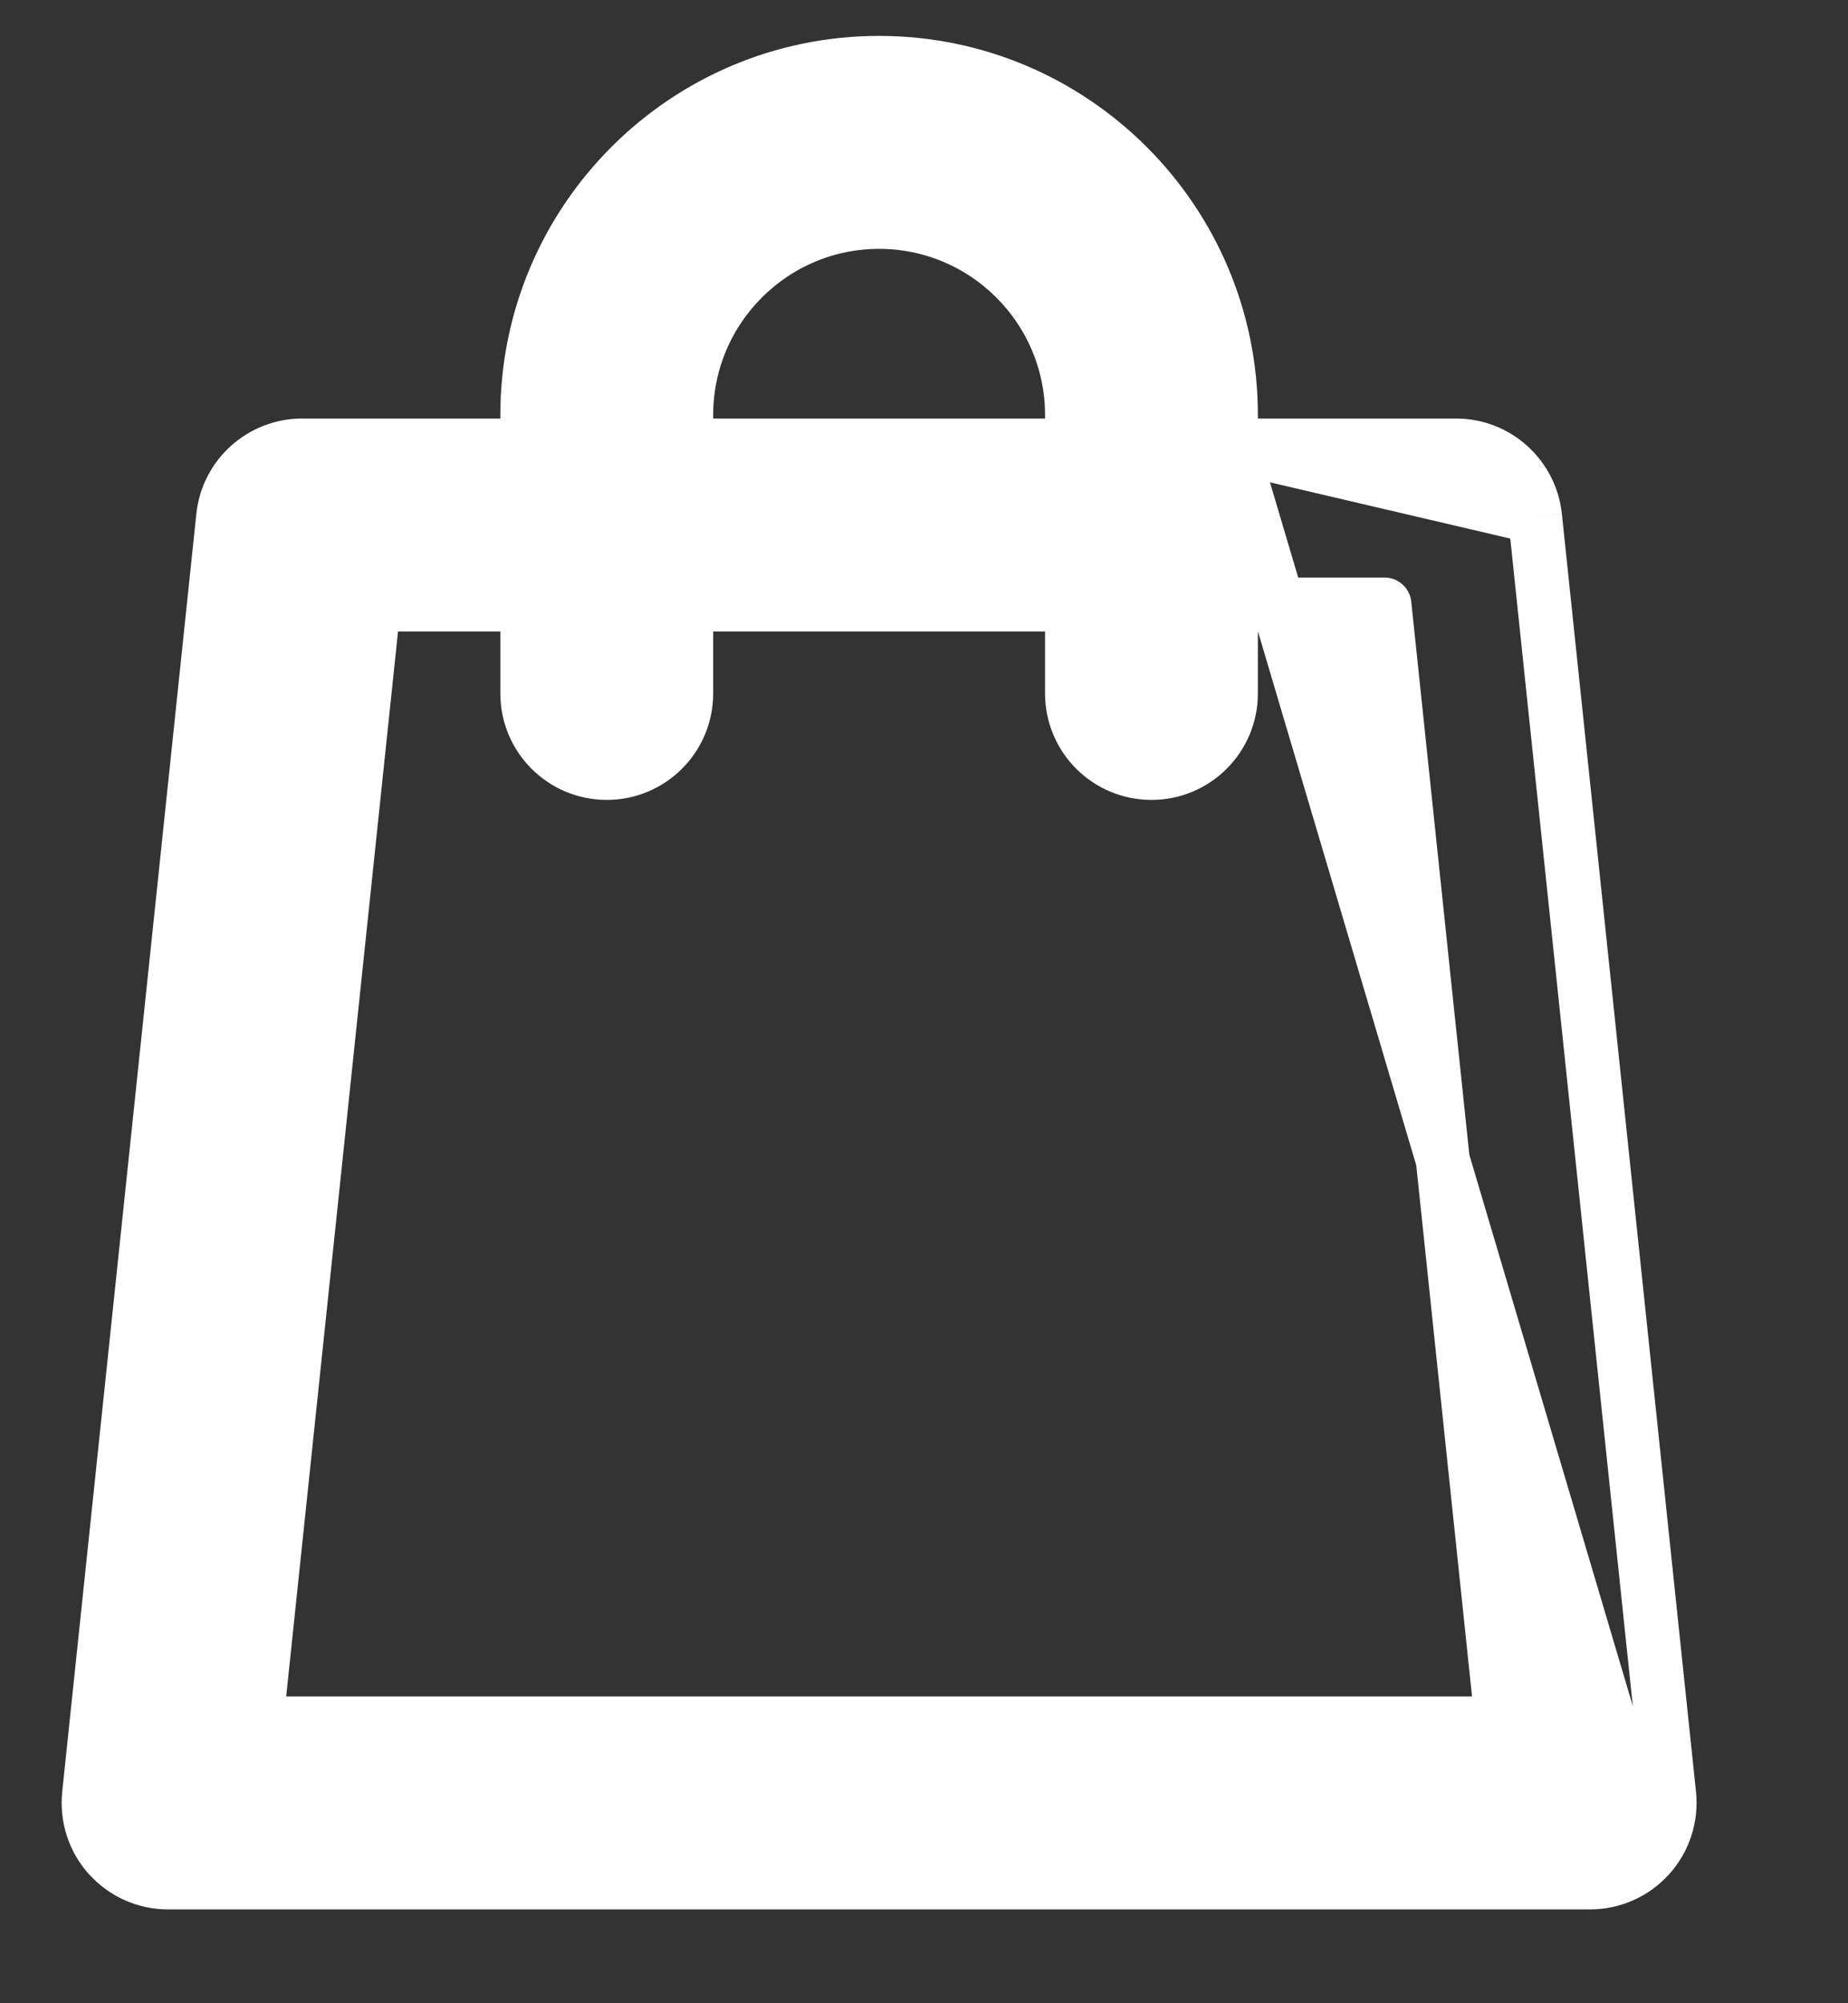 <svg width="12" height="13" viewBox="0 0 12 13" fill="none" xmlns="http://www.w3.org/2000/svg">
<rect x="0" y="0" width="12" height="13" fill="#333333" stroke="none"/>
<path d="M10.839 11.646L10.839 11.646C10.854 11.791 10.807 11.937 10.709 12.045L10.839 11.646ZM10.839 11.646L9.968 3.353L9.968 3.353M10.839 11.646L9.968 3.353M9.968 3.353C9.94 3.091 9.719 2.891 9.455 2.891H7.993M9.968 3.353L7.993 2.891M7.993 2.891V2.693C7.993 1.433 6.968 0.408 5.708 0.408C4.448 0.408 3.424 1.433 3.424 2.693V2.891H1.962C1.698 2.891 1.476 3.091 1.449 3.353L1.449 3.353L0.578 11.646L0.578 11.646C0.563 11.792 0.61 11.937 0.707 12.045L0.708 12.045C0.805 12.154 0.945 12.216 1.091 12.216H10.326C10.472 12.216 10.611 12.154 10.709 12.045L7.993 2.891ZM4.456 2.693C4.456 2.002 5.018 1.44 5.708 1.44C6.399 1.44 6.961 2.002 6.961 2.693V2.891H4.456V2.693ZM8.99 3.923L9.753 11.184H1.664L2.427 3.923H3.424V4.5C3.424 4.785 3.655 5.016 3.94 5.016C4.225 5.016 4.456 4.785 4.456 4.5V3.923H6.961V4.5C6.961 4.785 7.192 5.016 7.477 5.016C7.762 5.016 7.993 4.785 7.993 4.5V3.923H8.99Z" fill="white" stroke="white" stroke-width="0.35" stroke-linejoin="round"/>
</svg>
